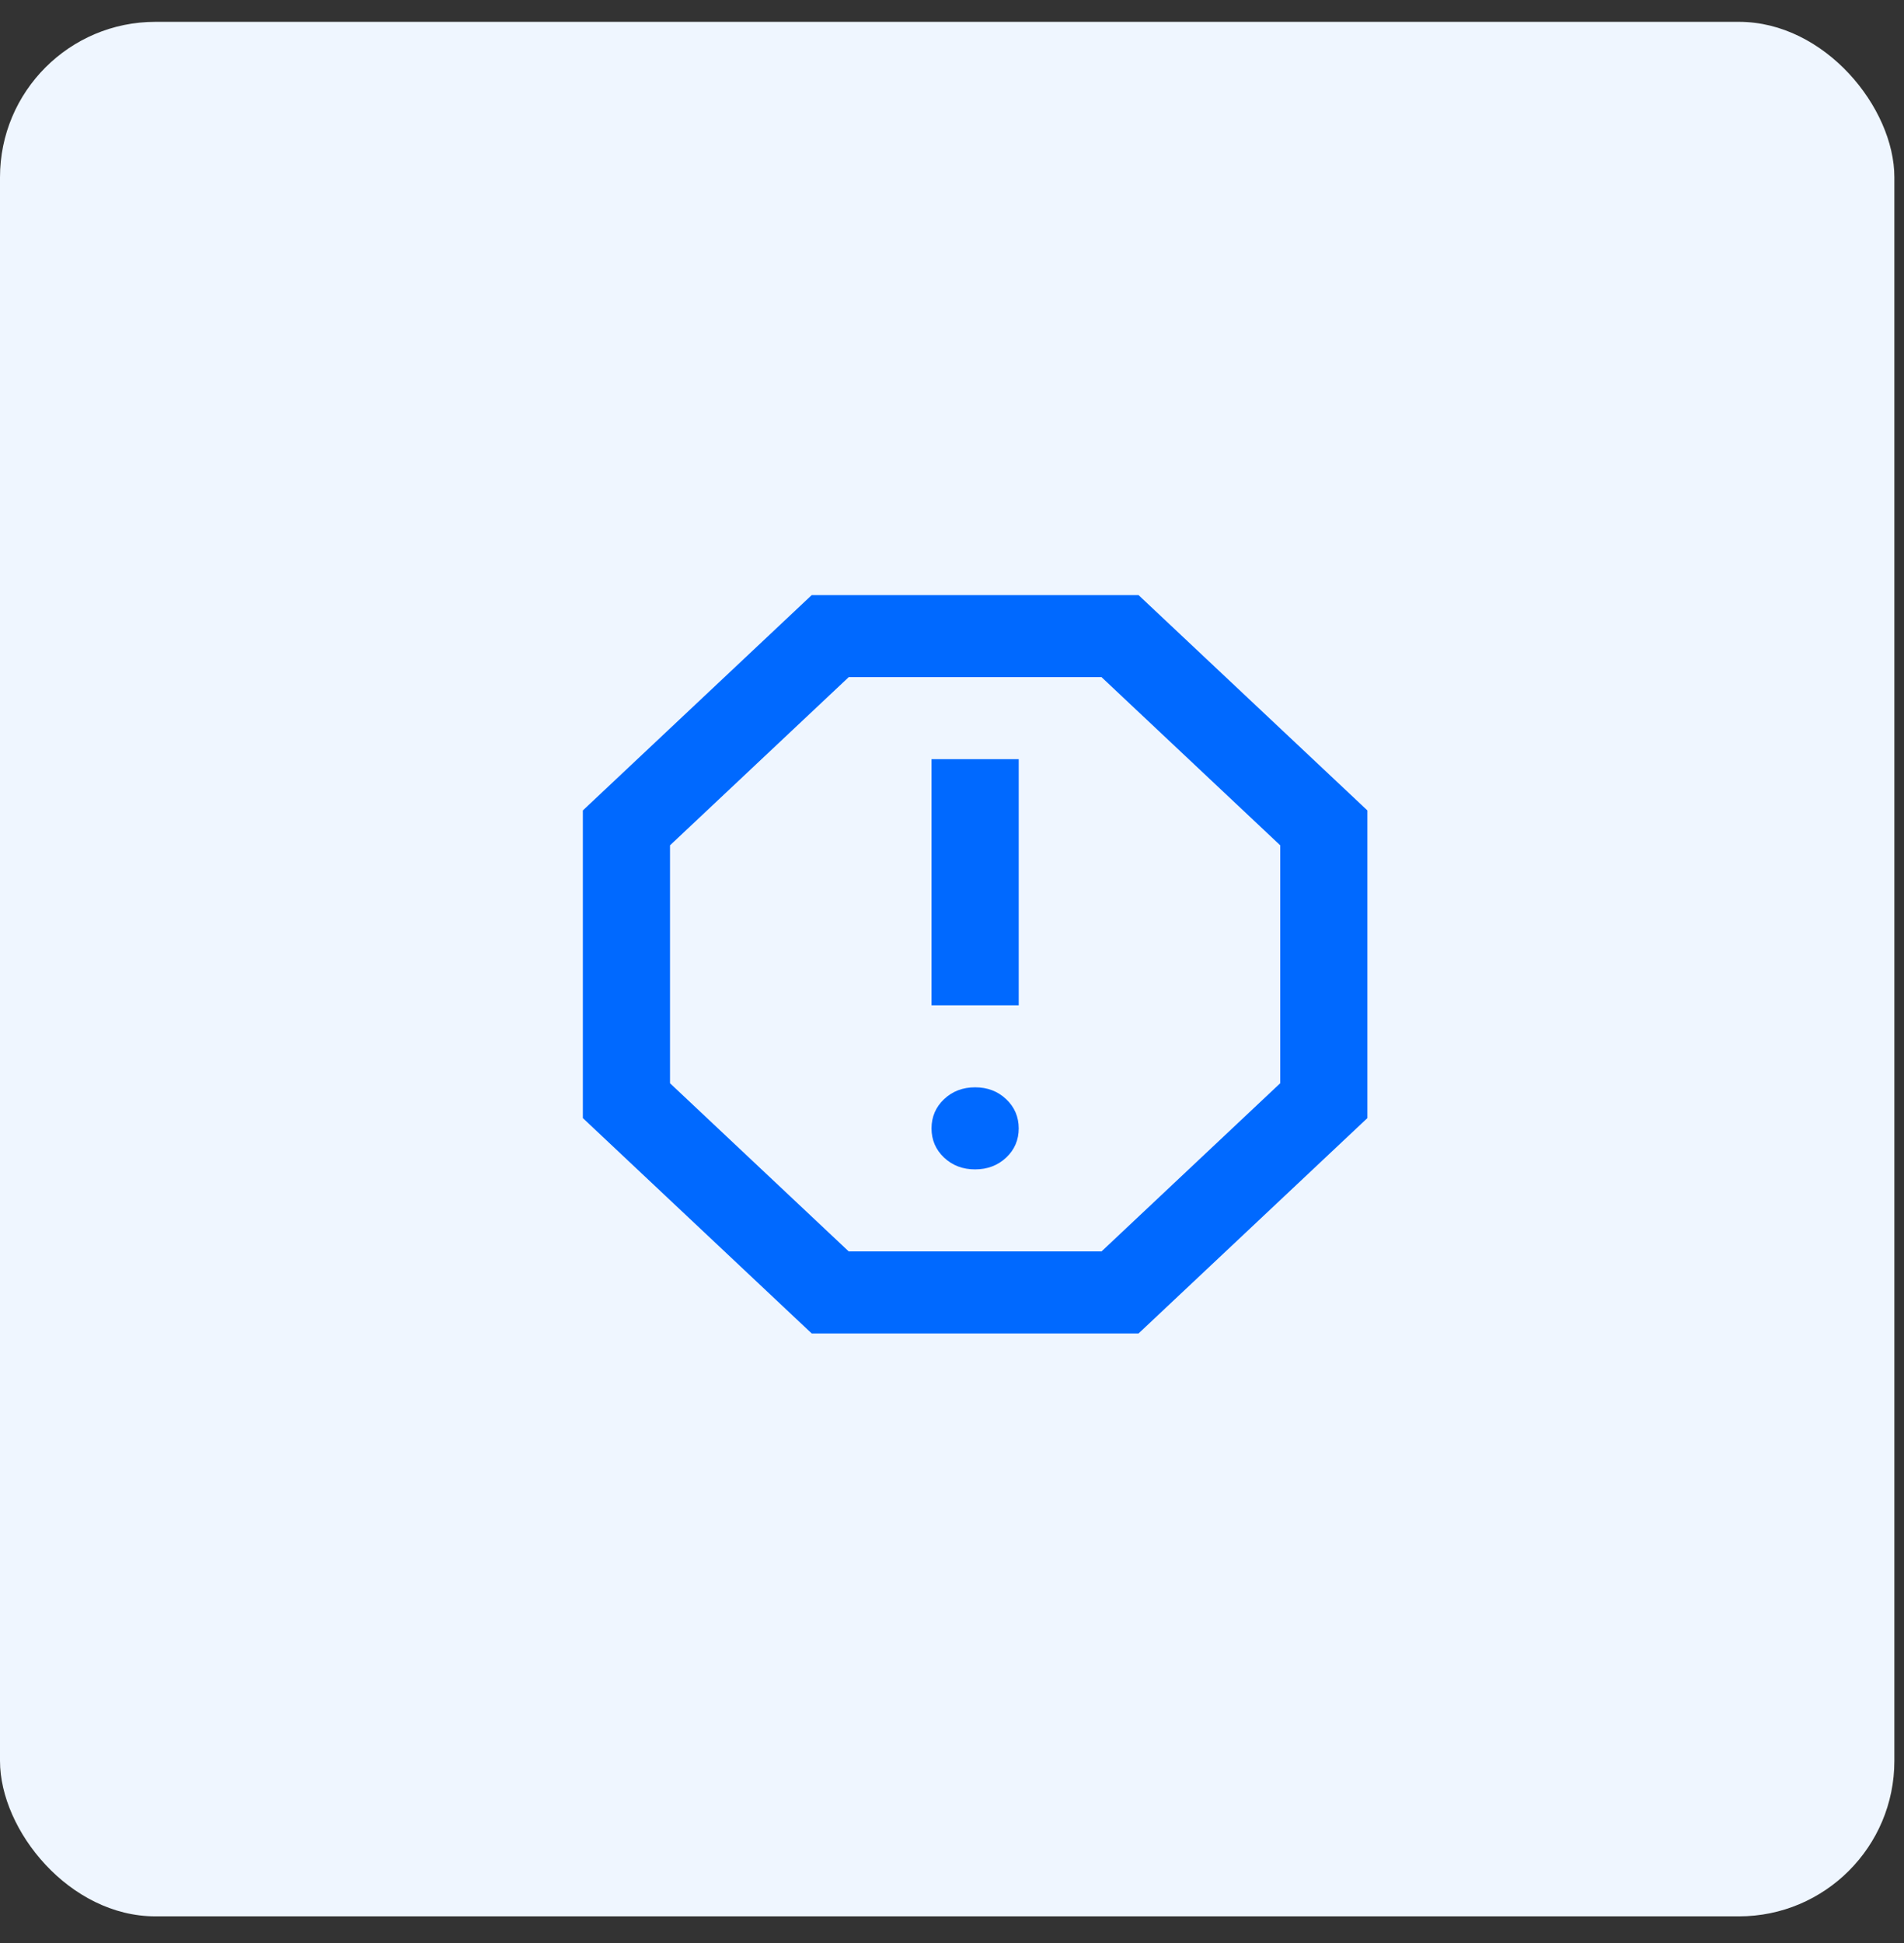 <svg width="49" height="50" viewBox="0 0 49 50" fill="none" xmlns="http://www.w3.org/2000/svg">
<rect x="0" y="0" width="49" height="50" fill="#333333" stroke="none"/>
<rect y="0.562" width="48.752" height="48.752" rx="4" fill="#eff6ff"/>
<path d="M25.095 30.092C25.413 30.092 25.679 29.99 25.895 29.788C26.11 29.585 26.217 29.334 26.217 29.036C26.216 28.738 26.108 28.487 25.894 28.285C25.679 28.082 25.413 27.98 25.095 27.98C24.777 27.98 24.511 28.082 24.296 28.285C24.082 28.487 23.974 28.738 23.973 29.036C23.973 29.334 24.08 29.585 24.296 29.789C24.512 29.992 24.779 30.093 25.095 30.092ZM23.973 25.869H26.217V19.536H23.973V25.869ZM20.889 34.314L15 28.772V20.855L20.889 15.314H29.301L35.19 20.855V28.772L29.301 34.314H20.889ZM21.842 32.203H28.348L32.947 27.875V21.753L28.348 17.425H21.842L17.243 21.753V27.875L21.842 32.203Z" fill="#0069ff"/>
</svg>

